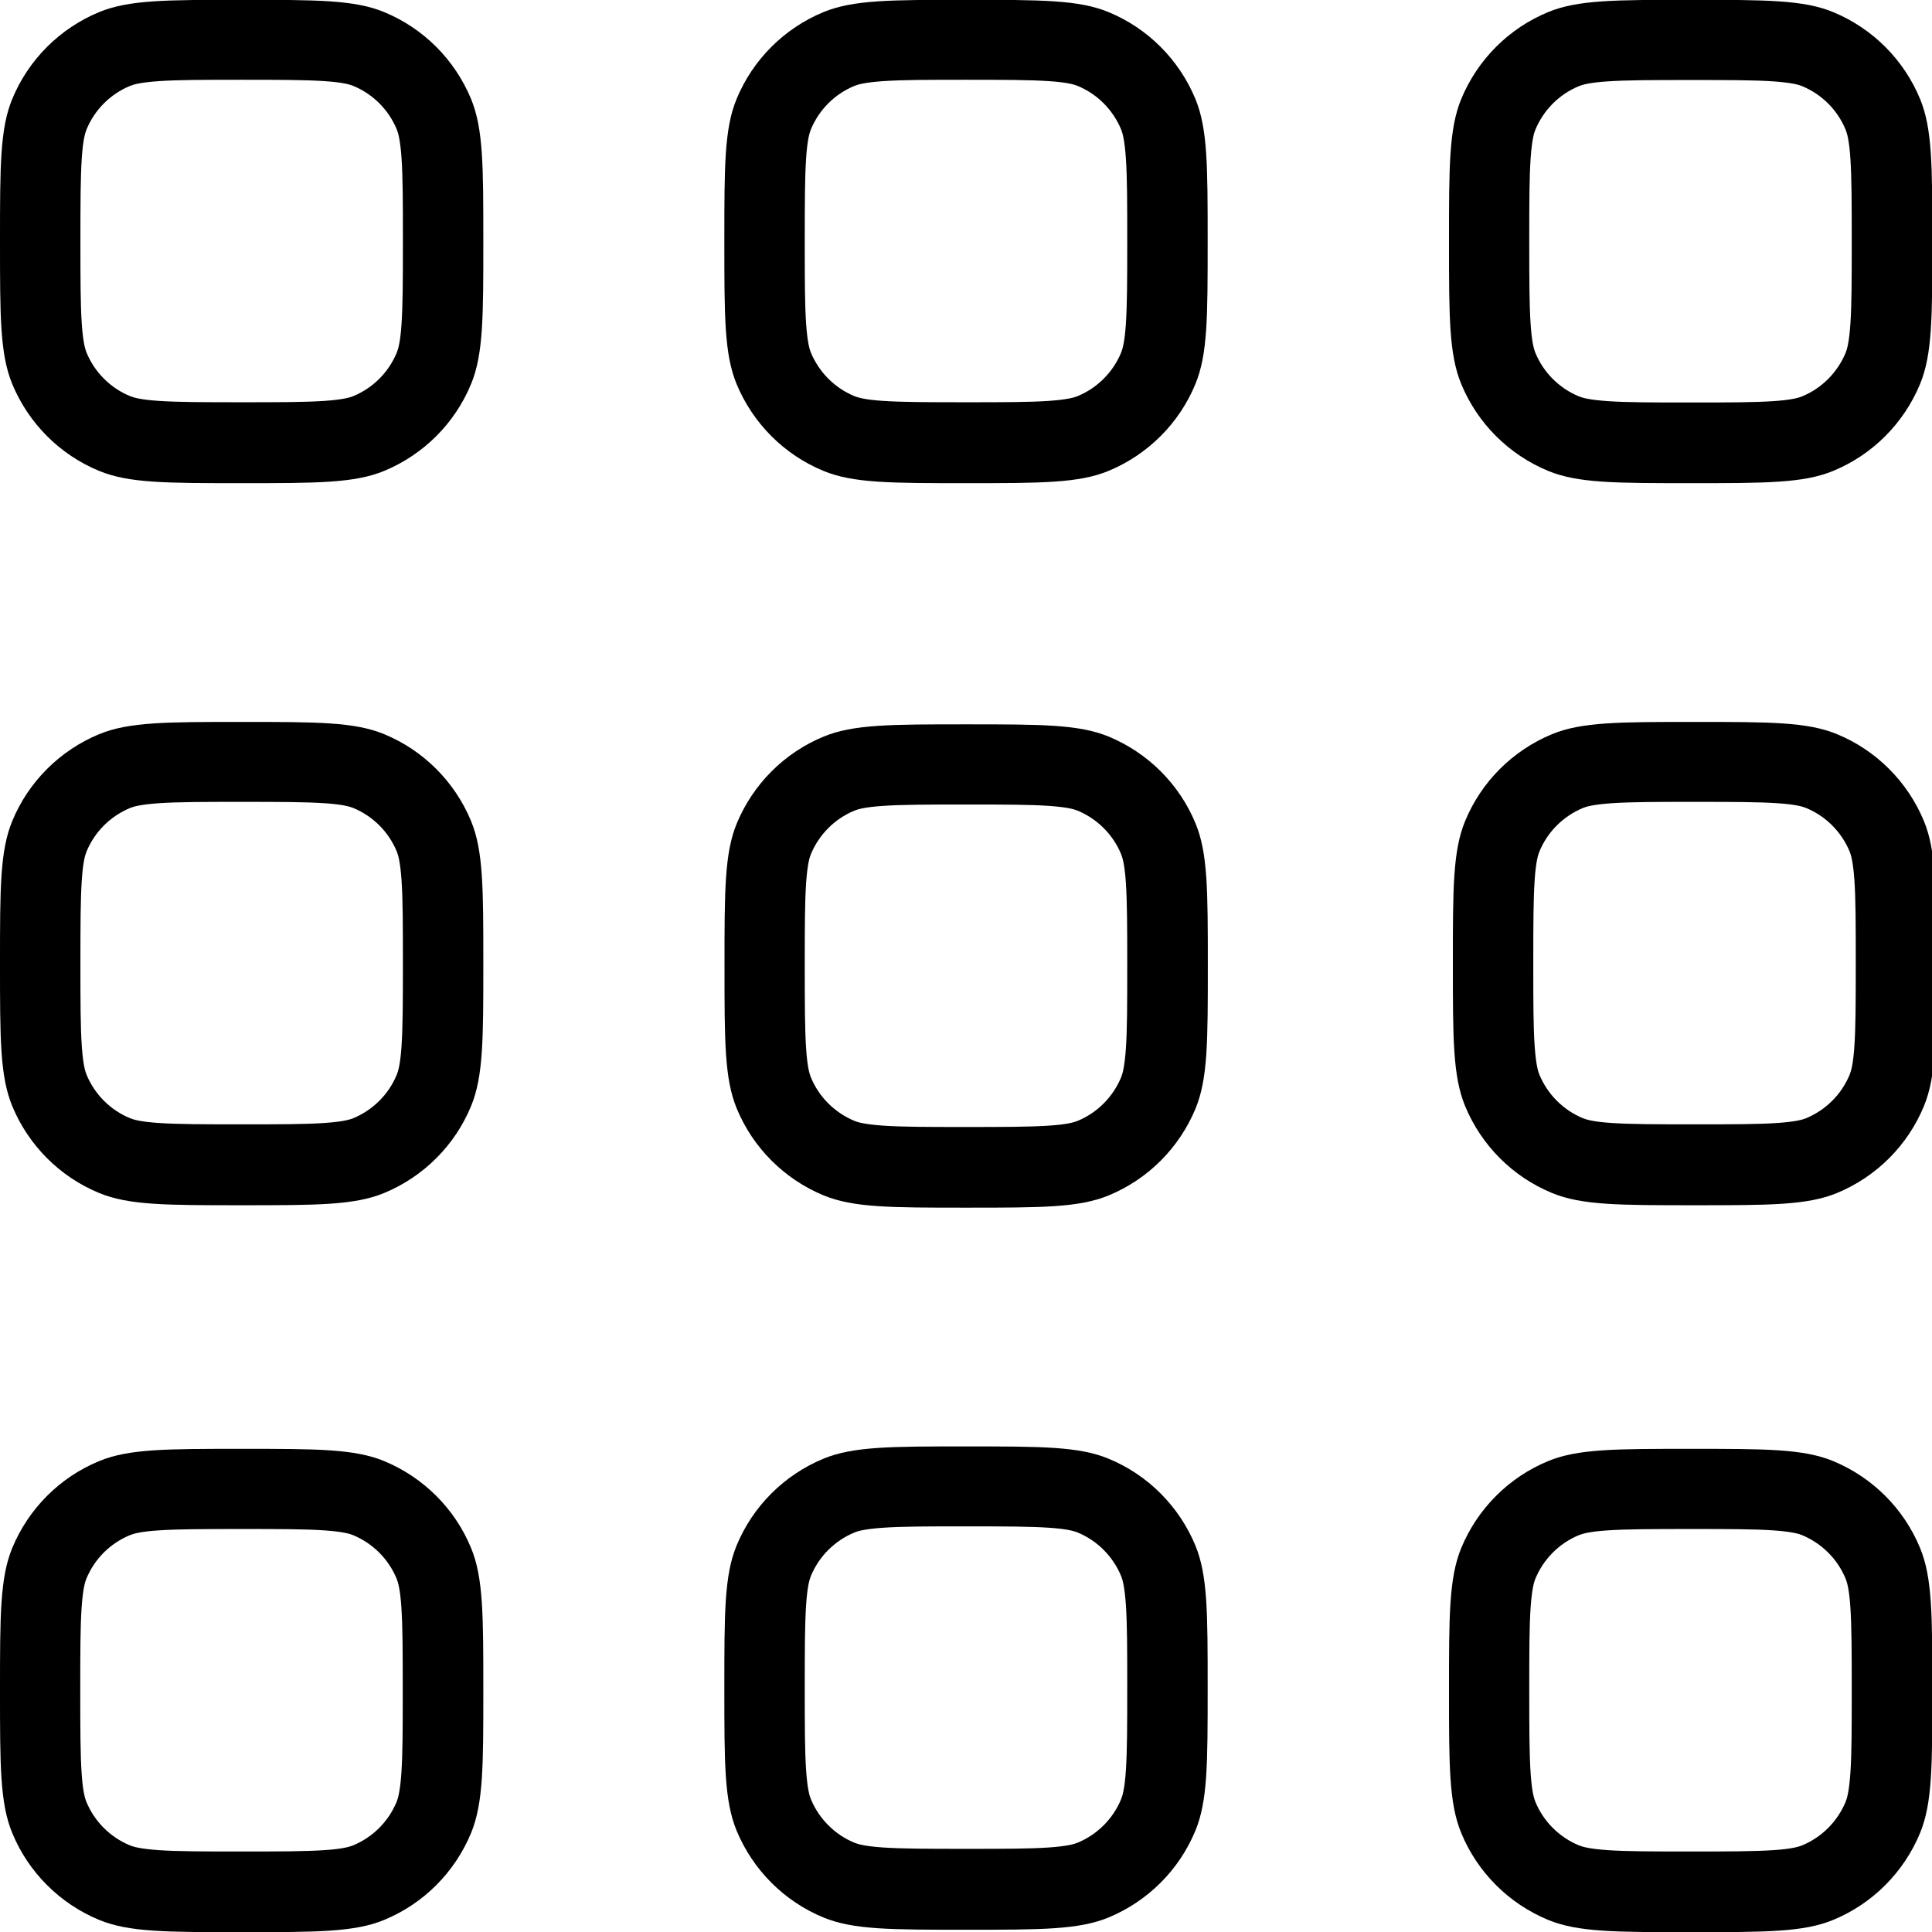 <svg viewBox="0 0 24 24" xmlns="http://www.w3.org/2000/svg"><path d="m0.152 1.23c-0.152 0.368-0.152 0.833-0.152 1.77s0 1.4 0.152 1.77c0.203 0.49 0.592 0.879 1.08 1.08 0.368 0.152 0.833 0.152 1.77 0.152s1.4 0 1.77-0.152c0.49-0.203 0.879-0.592 1.08-1.08 0.152-0.368 0.152-0.833 0.152-1.77s0-1.4-0.152-1.77c-0.203-0.49-0.592-0.879-1.08-1.08-0.368-0.152-0.833-0.152-1.77-0.152s-1.4 0-1.77 0.152c-0.49 0.203-0.879 0.592-1.08 1.08zm1.82 3.75c0.237 0.016 0.547 0.017 1.03 0.017s0.789-5.4e-4 1.03-0.017c0.228-0.016 0.315-0.042 0.356-0.059 0.245-0.101 0.44-0.296 0.541-0.541 0.017-0.042 0.044-0.128 0.059-0.356 0.016-0.237 0.017-0.547 0.017-1.03s-5.4e-4 -0.789-0.017-1.03c-0.016-0.228-0.042-0.315-0.059-0.356-0.101-0.245-0.296-0.44-0.541-0.541-0.042-0.017-0.128-0.044-0.356-0.059-0.237-0.016-0.547-0.017-1.03-0.017s-0.789 5.4e-4 -1.03 0.017c-0.228 0.016-0.315 0.042-0.356 0.059-0.245 0.101-0.44 0.296-0.541 0.541-0.017 0.042-0.044 0.128-0.059 0.356-0.016 0.237-0.017 0.547-0.017 1.03s5.4e-4 0.789 0.017 1.03c0.016 0.228 0.042 0.315 0.059 0.356 0.101 0.245 0.296 0.44 0.541 0.541 0.042 0.017 0.128 0.044 0.356 0.059z" clip-rule="evenodd" fill="#000" fill-rule="evenodd"/><path d="m0.152 10.2c-0.152 0.368-0.152 0.834-0.152 1.77s0 1.4 0.152 1.77c0.203 0.49 0.592 0.879 1.08 1.08 0.368 0.152 0.833 0.152 1.77 0.152s1.4 0 1.77-0.152c0.49-0.203 0.879-0.592 1.08-1.08 0.152-0.368 0.152-0.834 0.152-1.77s0-1.4-0.152-1.77c-0.203-0.49-0.592-0.879-1.08-1.08-0.368-0.152-0.833-0.152-1.77-0.152s-1.4 0-1.77 0.152c-0.49 0.203-0.879 0.592-1.08 1.08zm1.82 3.75c0.237 0.016 0.547 0.017 1.03 0.017s0.789-5e-4 1.03-0.017c0.228-0.016 0.315-0.042 0.356-0.059 0.245-0.102 0.44-0.296 0.541-0.541 0.017-0.042 0.044-0.128 0.059-0.356 0.016-0.237 0.017-0.547 0.017-1.03s-5.4e-4 -0.789-0.017-1.03c-0.016-0.228-0.042-0.315-0.059-0.356-0.101-0.245-0.296-0.44-0.541-0.541-0.042-0.017-0.128-0.044-0.356-0.059-0.237-0.016-0.547-0.017-1.03-0.017s-0.789 5e-4 -1.03 0.017c-0.228 0.016-0.315 0.042-0.356 0.059-0.245 0.102-0.44 0.296-0.541 0.541-0.017 0.042-0.044 0.128-0.059 0.356-0.016 0.237-0.017 0.547-0.017 1.03s5.4e-4 0.789 0.017 1.03c0.016 0.228 0.042 0.315 0.059 0.356 0.101 0.245 0.296 0.44 0.541 0.541 0.042 0.017 0.128 0.044 0.356 0.059z" clip-rule="evenodd" fill="#000" fill-rule="evenodd"/><path d="m0 21c0-0.932 0-1.4 0.152-1.77 0.203-0.49 0.592-0.879 1.08-1.08 0.368-0.152 0.833-0.152 1.77-0.152s1.4 0 1.77 0.152c0.49 0.203 0.879 0.592 1.08 1.08 0.152 0.368 0.152 0.834 0.152 1.77s0 1.4-0.152 1.77c-0.203 0.49-0.592 0.879-1.08 1.08-0.368 0.152-0.833 0.152-1.77 0.152s-1.4 0-1.77-0.152c-0.49-0.203-0.879-0.592-1.08-1.08-0.152-0.368-0.152-0.834-0.152-1.77zm3 2c-0.48 0-0.789-5e-4 -1.03-0.017-0.228-0.016-0.315-0.042-0.356-0.059-0.245-0.102-0.44-0.296-0.541-0.541-0.017-0.042-0.044-0.128-0.059-0.356-0.016-0.237-0.017-0.547-0.017-1.03s5.4e-4 -0.789 0.017-1.03c0.016-0.228 0.042-0.315 0.059-0.356 0.101-0.245 0.296-0.44 0.541-0.541 0.042-0.017 0.128-0.044 0.356-0.059 0.237-0.016 0.547-0.017 1.03-0.017s0.789 5e-4 1.03 0.017c0.228 0.016 0.315 0.042 0.356 0.059 0.245 0.102 0.44 0.296 0.541 0.541 0.017 0.042 0.044 0.128 0.059 0.356 0.016 0.237 0.017 0.547 0.017 1.03s-5.4e-4 0.789-0.017 1.03c-0.016 0.228-0.042 0.315-0.059 0.356-0.101 0.245-0.296 0.44-0.541 0.541-0.042 0.017-0.128 0.044-0.356 0.059-0.237 0.016-0.547 0.017-1.03 0.017z" clip-rule="evenodd" fill="#000" fill-rule="evenodd"/><path d="m9.15 1.23c-0.152 0.368-0.152 0.833-0.152 1.77s0 1.4 0.152 1.77c0.203 0.49 0.592 0.879 1.08 1.08 0.368 0.152 0.834 0.152 1.77 0.152s1.4 0 1.77-0.152c0.49-0.203 0.879-0.592 1.08-1.08 0.152-0.368 0.152-0.833 0.152-1.77s0-1.4-0.152-1.77c-0.203-0.49-0.592-0.879-1.08-1.08-0.368-0.152-0.834-0.152-1.77-0.152s-1.4 0-1.77 0.152c-0.49 0.203-0.879 0.592-1.08 1.08zm1.82 3.75c0.237 0.016 0.547 0.017 1.03 0.017s0.789-5.4e-4 1.03-0.017c0.228-0.016 0.315-0.042 0.356-0.059 0.245-0.101 0.44-0.296 0.541-0.541 0.017-0.042 0.044-0.128 0.059-0.356 0.016-0.237 0.017-0.547 0.017-1.03s-5e-4 -0.789-0.017-1.03c-0.016-0.228-0.042-0.315-0.059-0.356-0.102-0.245-0.296-0.44-0.541-0.541-0.042-0.017-0.128-0.044-0.356-0.059-0.237-0.016-0.547-0.017-1.03-0.017s-0.789 5.4e-4 -1.03 0.017c-0.228 0.016-0.315 0.042-0.356 0.059-0.245 0.101-0.44 0.296-0.541 0.541-0.017 0.042-0.044 0.128-0.059 0.356-0.016 0.237-0.017 0.547-0.017 1.03s5e-4 0.789 0.017 1.03c0.016 0.228 0.042 0.315 0.059 0.356 0.102 0.245 0.296 0.44 0.541 0.541 0.042 0.017 0.128 0.044 0.356 0.059z" clip-rule="evenodd" fill="#000" fill-rule="evenodd"/><path d="m9 12c0-0.932 0-1.4 0.152-1.77 0.203-0.49 0.592-0.879 1.08-1.08 0.368-0.152 0.834-0.152 1.77-0.152s1.4 0 1.77 0.152c0.49 0.203 0.879 0.592 1.08 1.08 0.152 0.368 0.152 0.834 0.152 1.77s0 1.4-0.152 1.77c-0.203 0.49-0.592 0.879-1.08 1.08-0.368 0.152-0.834 0.152-1.77 0.152s-1.4 0-1.77-0.152c-0.49-0.203-0.879-0.592-1.08-1.08-0.152-0.368-0.152-0.834-0.152-1.77zm3 2c-0.48 0-0.789-5e-4 -1.03-0.017-0.228-0.016-0.315-0.042-0.356-0.059-0.245-0.102-0.44-0.296-0.541-0.541-0.017-0.042-0.044-0.128-0.059-0.356-0.016-0.237-0.017-0.547-0.017-1.03s5e-4 -0.789 0.017-1.03c0.016-0.228 0.042-0.315 0.059-0.356 0.102-0.245 0.296-0.44 0.541-0.541 0.042-0.017 0.128-0.044 0.356-0.059 0.237-0.016 0.547-0.017 1.03-0.017s0.789 5e-4 1.03 0.017c0.228 0.016 0.315 0.042 0.356 0.059 0.245 0.102 0.44 0.296 0.541 0.541 0.017 0.042 0.044 0.128 0.059 0.356 0.016 0.237 0.017 0.547 0.017 1.03s-5e-4 0.789-0.017 1.03c-0.016 0.228-0.042 0.315-0.059 0.356-0.102 0.245-0.296 0.44-0.541 0.541-0.042 0.017-0.128 0.044-0.356 0.059-0.237 0.016-0.547 0.017-1.03 0.017z" clip-rule="evenodd" fill="#000" fill-rule="evenodd"/><path d="m9.15 19.2c-0.152 0.368-0.152 0.834-0.152 1.77s0 1.4 0.152 1.77c0.203 0.49 0.592 0.879 1.08 1.08 0.368 0.152 0.834 0.152 1.77 0.152s1.4 0 1.77-0.152c0.49-0.203 0.879-0.592 1.08-1.08 0.152-0.368 0.152-0.834 0.152-1.77s0-1.4-0.152-1.77c-0.203-0.49-0.592-0.879-1.08-1.08-0.368-0.152-0.834-0.152-1.77-0.152s-1.4 0-1.77 0.152c-0.49 0.203-0.879 0.592-1.08 1.08zm1.82 3.75c0.237 0.016 0.547 0.017 1.03 0.017s0.789-5e-4 1.03-0.017c0.228-0.016 0.315-0.042 0.356-0.059 0.245-0.102 0.44-0.296 0.541-0.541 0.017-0.042 0.044-0.128 0.059-0.356 0.016-0.237 0.017-0.547 0.017-1.03s-5e-4 -0.789-0.017-1.03c-0.016-0.228-0.042-0.315-0.059-0.356-0.102-0.245-0.296-0.44-0.541-0.541-0.042-0.017-0.128-0.044-0.356-0.059-0.237-0.016-0.547-0.017-1.03-0.017s-0.789 5e-4 -1.03 0.017c-0.228 0.016-0.315 0.042-0.356 0.059-0.245 0.102-0.44 0.296-0.541 0.541-0.017 0.042-0.044 0.128-0.059 0.356-0.016 0.237-0.017 0.547-0.017 1.03s5e-4 0.789 0.017 1.03c0.016 0.228 0.042 0.315 0.059 0.356 0.102 0.245 0.296 0.44 0.541 0.541 0.042 0.017 0.128 0.044 0.356 0.059z" clip-rule="evenodd" fill="#000" fill-rule="evenodd"/><path d="m18 3c0-0.932 0-1.4 0.152-1.77 0.203-0.49 0.592-0.879 1.08-1.08 0.368-0.152 0.834-0.152 1.77-0.152s1.4 0 1.77 0.152c0.49 0.203 0.879 0.592 1.08 1.08 0.152 0.368 0.152 0.833 0.152 1.77s0 1.4-0.152 1.77c-0.203 0.49-0.592 0.879-1.08 1.08-0.368 0.152-0.834 0.152-1.77 0.152s-1.4 0-1.77-0.152c-0.49-0.203-0.879-0.592-1.08-1.08-0.152-0.368-0.152-0.833-0.152-1.77zm3 2c-0.48 0-0.789-5.4e-4 -1.03-0.017-0.228-0.016-0.315-0.042-0.356-0.059-0.245-0.101-0.44-0.296-0.541-0.541-0.017-0.042-0.044-0.128-0.059-0.356-0.016-0.237-0.017-0.547-0.017-1.03s5e-4 -0.789 0.017-1.03c0.016-0.228 0.042-0.315 0.059-0.356 0.102-0.245 0.296-0.44 0.541-0.541 0.042-0.017 0.128-0.044 0.356-0.059 0.237-0.016 0.547-0.017 1.03-0.017s0.789 5.4e-4 1.03 0.017c0.228 0.016 0.315 0.042 0.356 0.059 0.245 0.101 0.44 0.296 0.541 0.541 0.017 0.042 0.044 0.128 0.059 0.356 0.016 0.237 0.017 0.547 0.017 1.03s-5e-4 0.789-0.017 1.03c-0.016 0.228-0.042 0.315-0.059 0.356-0.102 0.245-0.296 0.44-0.541 0.541-0.042 0.017-0.128 0.044-0.356 0.059-0.237 0.016-0.547 0.017-1.03 0.017z" clip-rule="evenodd" fill="#000" fill-rule="evenodd"/><path d="m18.2 10.2c-0.152 0.368-0.152 0.834-0.152 1.77s0 1.4 0.152 1.77c0.203 0.49 0.592 0.879 1.08 1.08 0.368 0.152 0.834 0.152 1.77 0.152s1.4 0 1.77-0.152c0.49-0.203 0.879-0.592 1.08-1.08 0.152-0.368 0.152-0.834 0.152-1.77s0-1.4-0.152-1.77c-0.203-0.49-0.592-0.879-1.08-1.08-0.368-0.152-0.834-0.152-1.77-0.152s-1.4 0-1.77 0.152c-0.49 0.203-0.879 0.592-1.08 1.08zm1.82 3.75c0.237 0.016 0.547 0.017 1.03 0.017s0.789-5e-4 1.03-0.017c0.228-0.016 0.315-0.042 0.356-0.059 0.245-0.102 0.44-0.296 0.541-0.541 0.017-0.042 0.044-0.128 0.059-0.356 0.016-0.237 0.017-0.547 0.017-1.03s-5e-4 -0.789-0.017-1.03c-0.016-0.228-0.042-0.315-0.059-0.356-0.102-0.245-0.296-0.44-0.541-0.541-0.042-0.017-0.128-0.044-0.356-0.059-0.237-0.016-0.547-0.017-1.03-0.017s-0.789 5e-4 -1.03 0.017c-0.228 0.016-0.315 0.042-0.356 0.059-0.245 0.102-0.44 0.296-0.541 0.541-0.017 0.042-0.044 0.128-0.059 0.356-0.016 0.237-0.017 0.547-0.017 1.03s5e-4 0.789 0.017 1.03c0.016 0.228 0.042 0.315 0.059 0.356 0.102 0.245 0.296 0.44 0.541 0.541 0.042 0.017 0.128 0.044 0.356 0.059z" clip-rule="evenodd" fill="#000" fill-rule="evenodd"/><path d="m18 21c0-0.932 0-1.4 0.152-1.77 0.203-0.49 0.592-0.879 1.08-1.08 0.368-0.152 0.834-0.152 1.77-0.152s1.4 0 1.77 0.152c0.49 0.203 0.879 0.592 1.08 1.08 0.152 0.368 0.152 0.834 0.152 1.77s0 1.4-0.152 1.77c-0.203 0.49-0.592 0.879-1.08 1.08-0.368 0.152-0.834 0.152-1.77 0.152s-1.4 0-1.77-0.152c-0.49-0.203-0.879-0.592-1.08-1.08-0.152-0.368-0.152-0.834-0.152-1.77zm3 2c-0.48 0-0.789-5e-4 -1.03-0.017-0.228-0.016-0.315-0.042-0.356-0.059-0.245-0.102-0.44-0.296-0.541-0.541-0.017-0.042-0.044-0.128-0.059-0.356-0.016-0.237-0.017-0.547-0.017-1.03s5e-4 -0.789 0.017-1.03c0.016-0.228 0.042-0.315 0.059-0.356 0.102-0.245 0.296-0.44 0.541-0.541 0.042-0.017 0.128-0.044 0.356-0.059 0.237-0.016 0.547-0.017 1.03-0.017s0.789 5e-4 1.03 0.017c0.228 0.016 0.315 0.042 0.356 0.059 0.245 0.102 0.44 0.296 0.541 0.541 0.017 0.042 0.044 0.128 0.059 0.356 0.016 0.237 0.017 0.547 0.017 1.03s-5e-4 0.789-0.017 1.03c-0.016 0.228-0.042 0.315-0.059 0.356-0.102 0.245-0.296 0.44-0.541 0.541-0.042 0.017-0.128 0.044-0.356 0.059-0.237 0.016-0.547 0.017-1.03 0.017z" clip-rule="evenodd" fill="#000" fill-rule="evenodd"/></svg>
